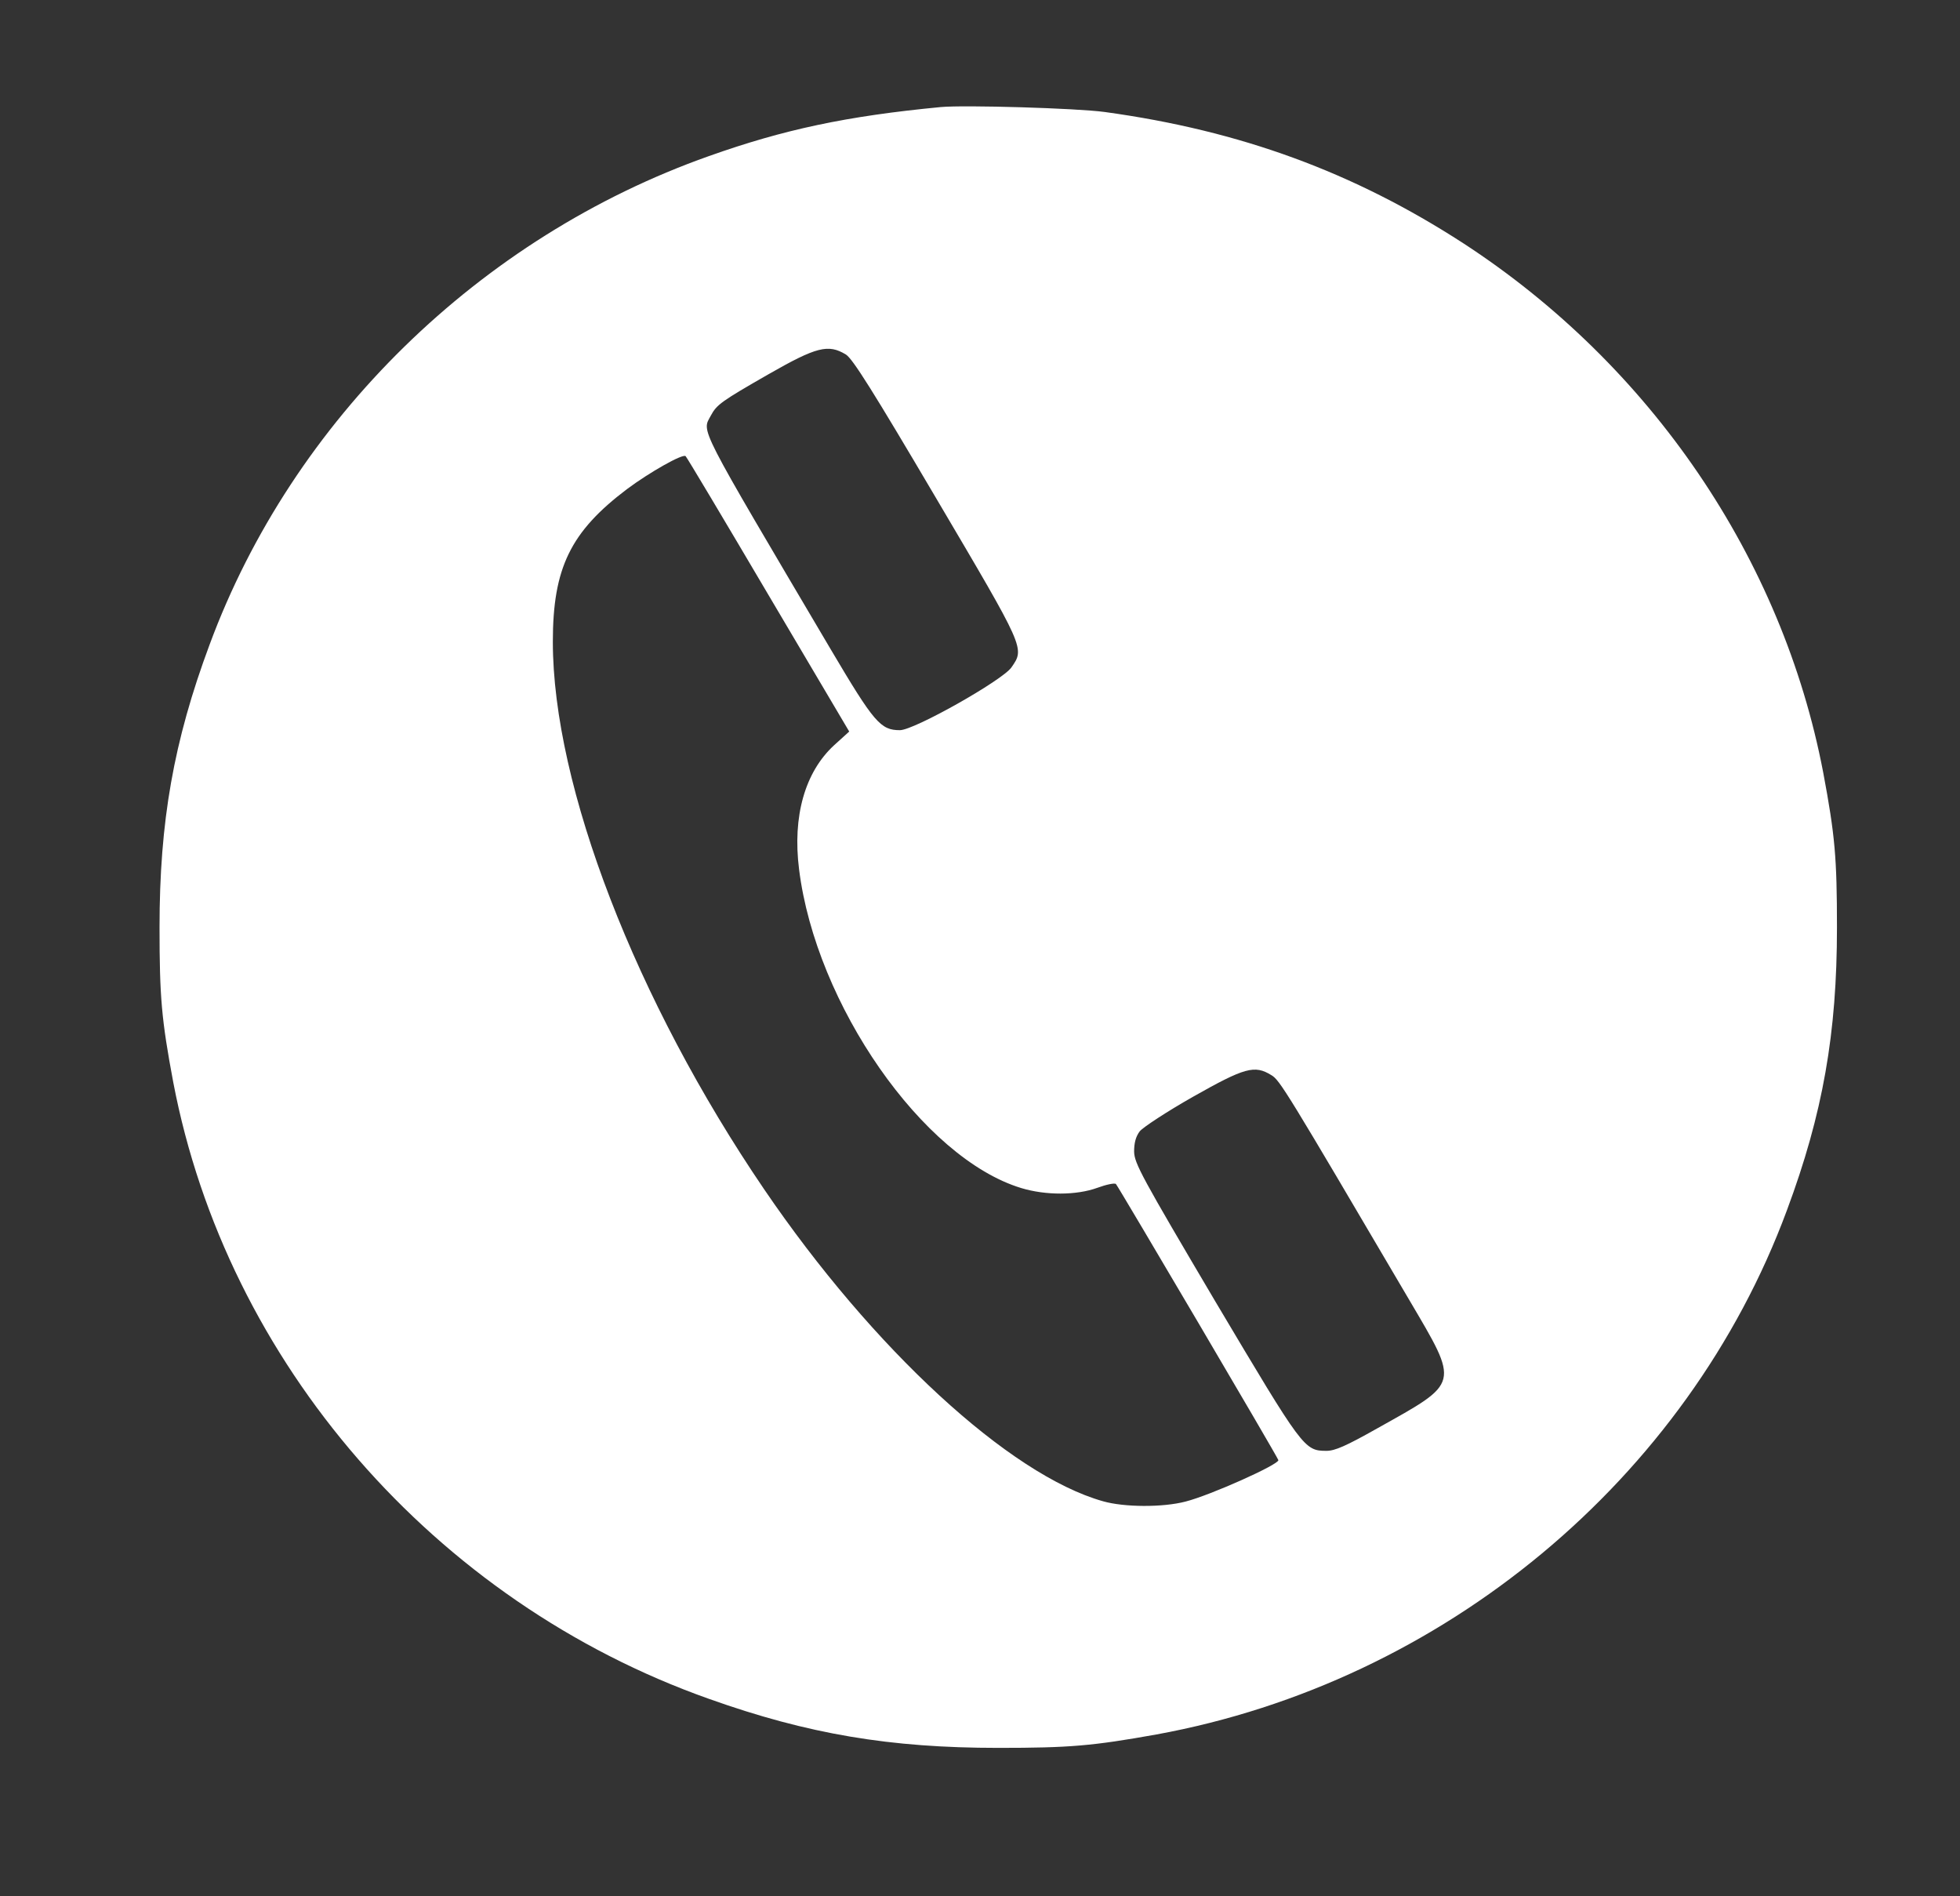 <?xml version="1.0" encoding="utf-8"?>
<svg viewBox="-124.774 -178.295 636.699 615.936" xmlns="http://www.w3.org/2000/svg">
  <rect x="-124.774" y="-178.295" width="636.699" height="615.936" fill="#333333" stroke="none"/>
  <g transform="matrix(0.091, 0, 0, -0.089, -73.497, 389.943)" fill="#000000" stroke="none" style="">
    <path d="M2795 5994 c-337 -33 -561 -82 -828 -179 -818 -296 -1486 -964 -1782 -1782 -129 -354 -179 -647 -179 -1033 0 -254 7 -336 49 -565 191 -1023 932 -1895 1912 -2250 354 -129 647 -179 1033 -179 254 0 336 7 565 49 1023 191 1895 932 2250 1912 129 354 179 647 179 1033 0 254 -7 336 -49 565 -146 782 -615 1486 -1285 1932 -391 259 -795 411 -1280 479 -100 14 -501 26 -585 18z m-339 -903 c24 -15 96 -132 322 -524 319 -553 317 -547 269 -618 -32 -47 -347 -229 -398 -229 -69 0 -92 27 -247 295 -481 833 -460 791 -428 853 21 40 37 52 206 151 171 100 213 111 276 72z m-276 -878 l288 -498 -54 -50 c-104 -98 -149 -259 -125 -453 60 -493 442 -1054 793 -1163 87 -27 197 -27 272 1 32 12 61 18 66 14 10 -12 580 -1001 580 -1008 0 -17 -243 -128 -331 -151 -82 -22 -220 -21 -295 1 -334 96 -822 556 -1210 1139 -458 688 -754 1471 -754 1998 0 269 63 401 265 557 80 61 199 130 209 120 5 -5 138 -233 296 -507z m1795 -1752 c30 -18 52 -55 492 -820 180 -313 183 -299 -114 -469 -111 -64 -151 -82 -181 -82 -80 0 -84 7 -397 545 -264 457 -289 504 -290 547 0 32 6 55 20 74 12 15 97 72 190 126 185 107 220 117 280 79z" style="fill: rgb(255, 255, 255);"/>
  </g>
</svg>